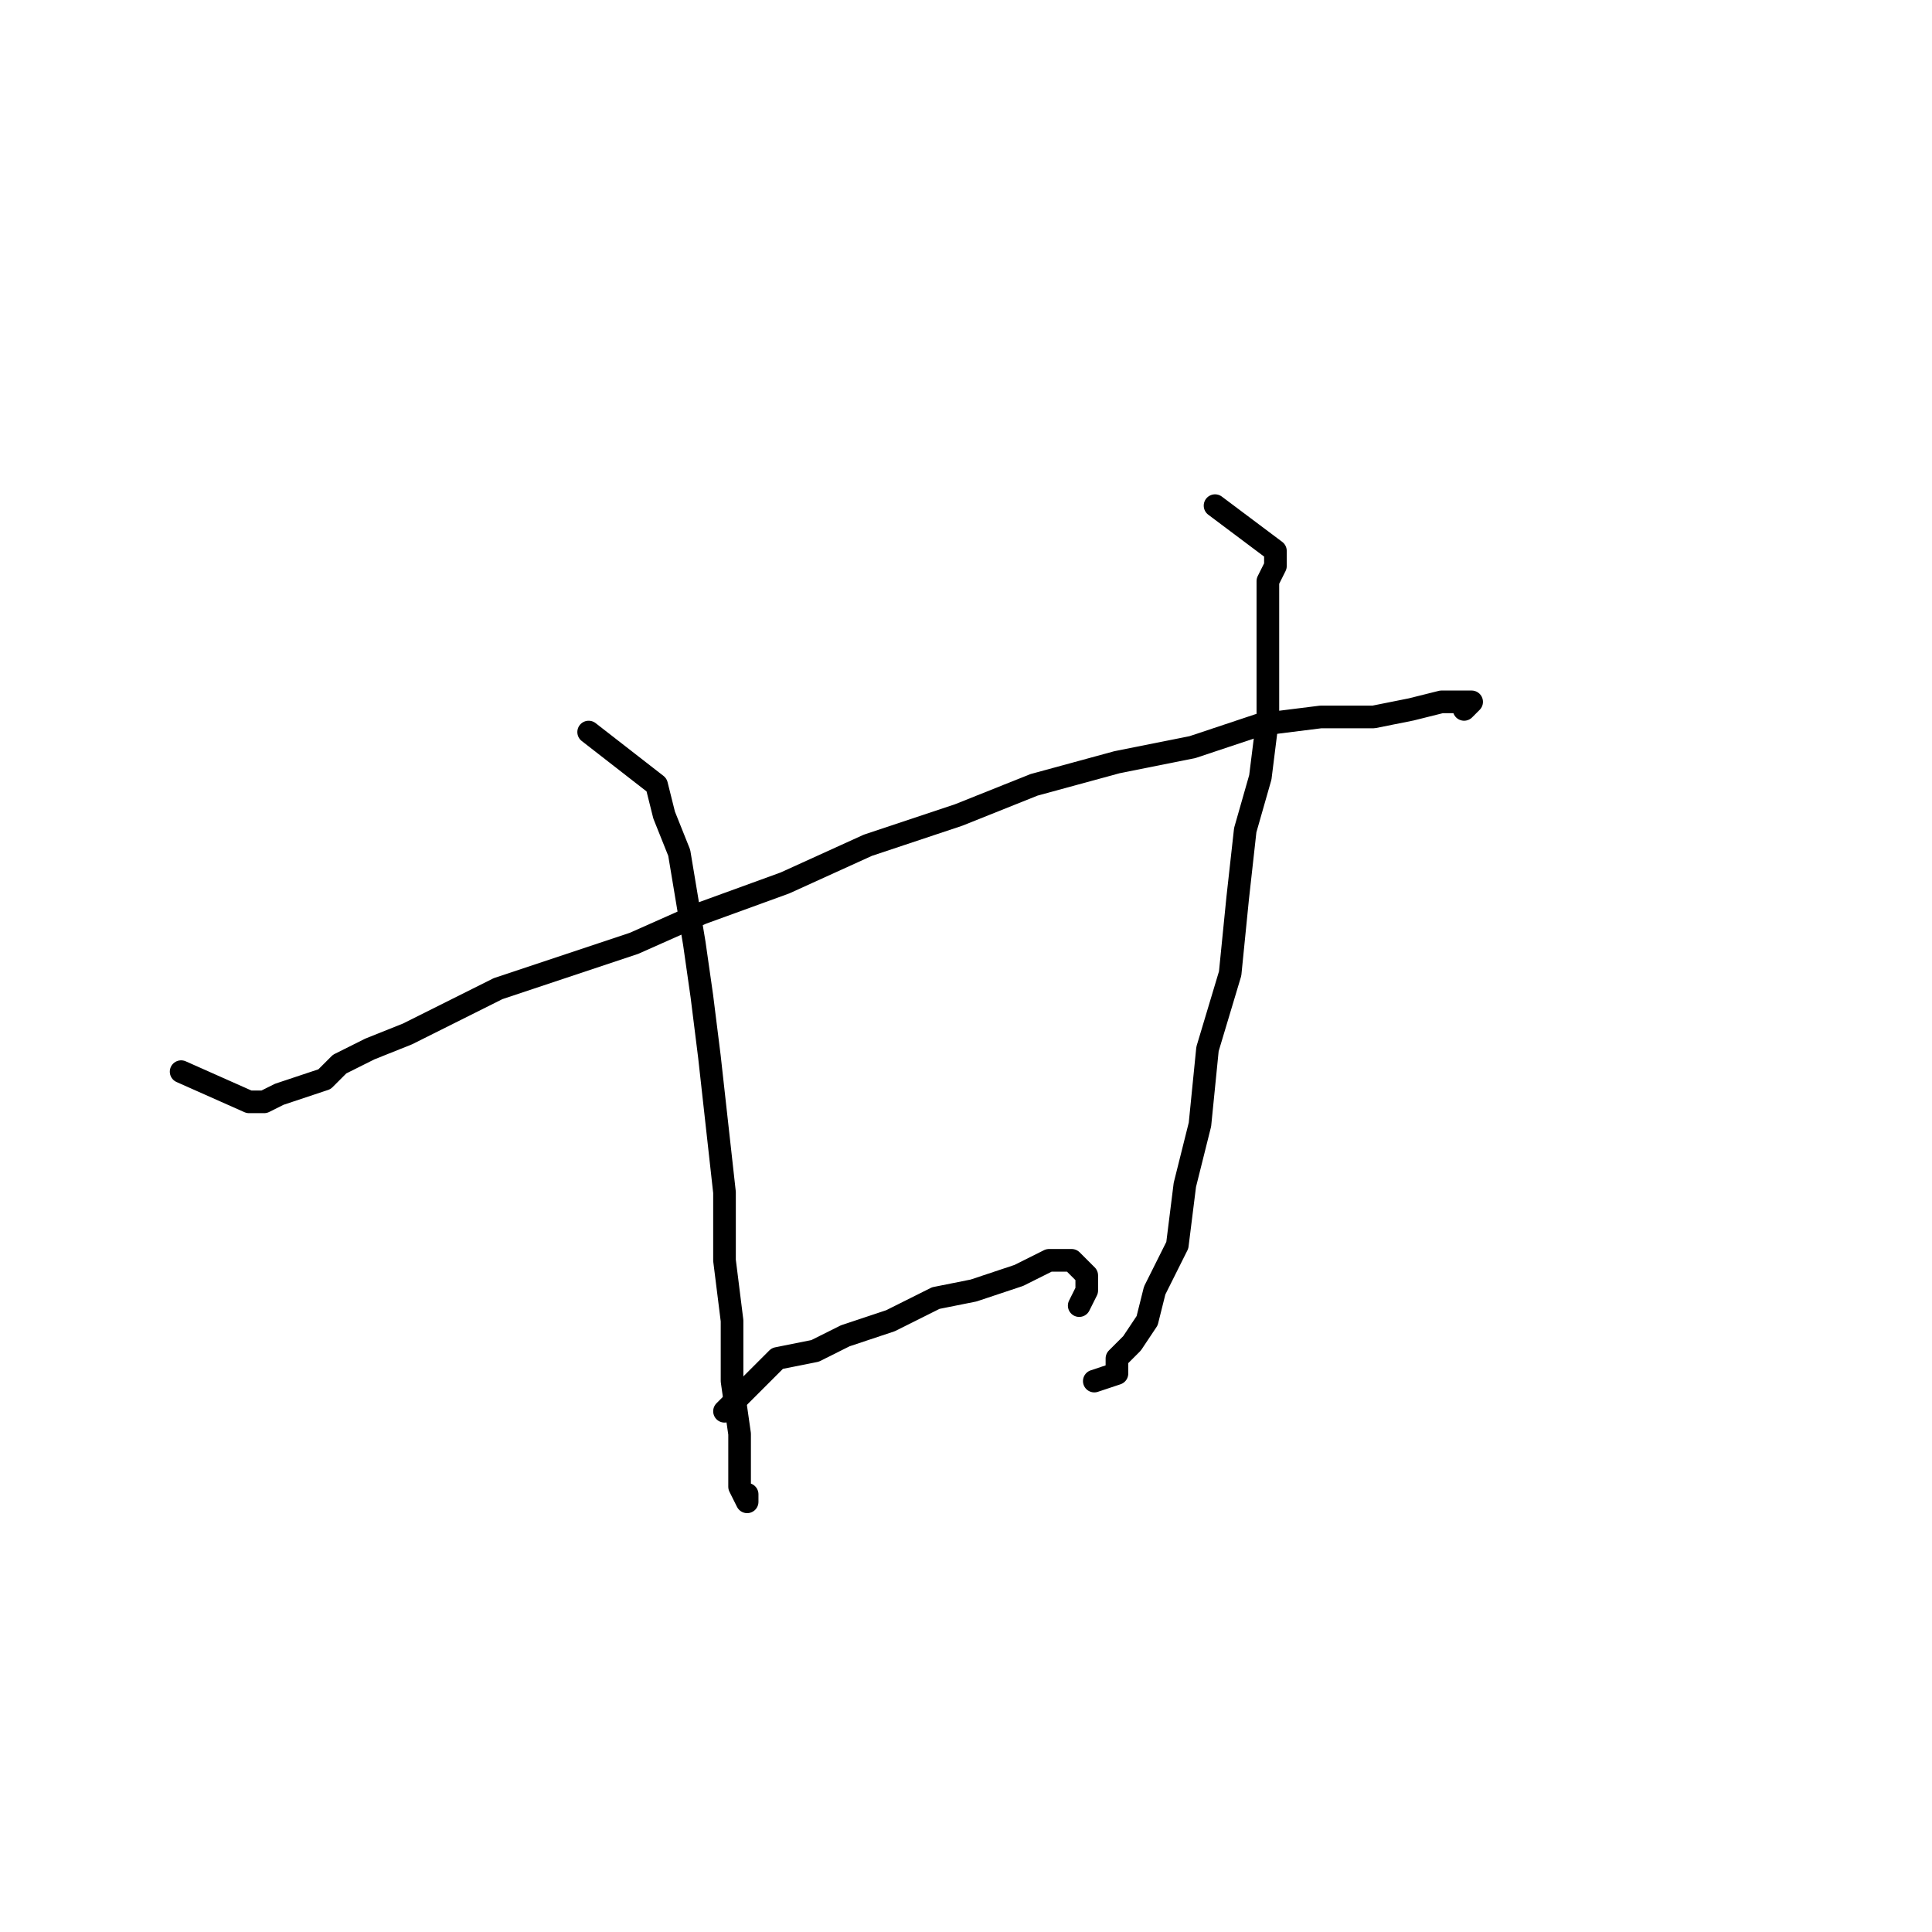 <?xml version="1.0" standalone="no"?>
    <svg width="256" height="256" xmlns="http://www.w3.org/2000/svg" version="1.1">
    <polyline stroke="black" stroke-width="3" stroke-linecap="round" fill="transparent" stroke-linejoin="round" points="24 142 33 146 35 146 37 145 40 144 43 143 45 141 49 139 54 137 60 134 66 131 75 128 84 125 93 121 104 117 115 112 127 108 137 104 148 101 158 99 167 96 175 95 182 95 187 94 191 93 193 93 195 93 194 94 194 94 " />
        <polyline stroke="black" stroke-width="3" stroke-linecap="round" fill="transparent" stroke-linejoin="round" points="78 97 87 104 88 108 90 113 91 119 92 125 93 132 94 140 95 149 96 158 96 167 97 175 97 183 98 190 98 195 98 197 99 199 99 198 99 198 " />
        <polyline stroke="black" stroke-width="3" stroke-linecap="round" fill="transparent" stroke-linejoin="round" points="161 67 169 73 169 75 168 77 168 81 168 84 168 90 168 95 167 103 165 110 164 119 163 129 160 139 159 149 157 157 156 165 153 171 152 175 150 178 148 180 148 182 145 183 145 183 " />
        <polyline stroke="black" stroke-width="3" stroke-linecap="round" fill="transparent" stroke-linejoin="round" points="96 187 103 180 108 179 112 177 118 175 124 172 129 171 135 169 139 167 142 167 143 168 144 169 144 171 143 173 143 173 " />
        </svg>